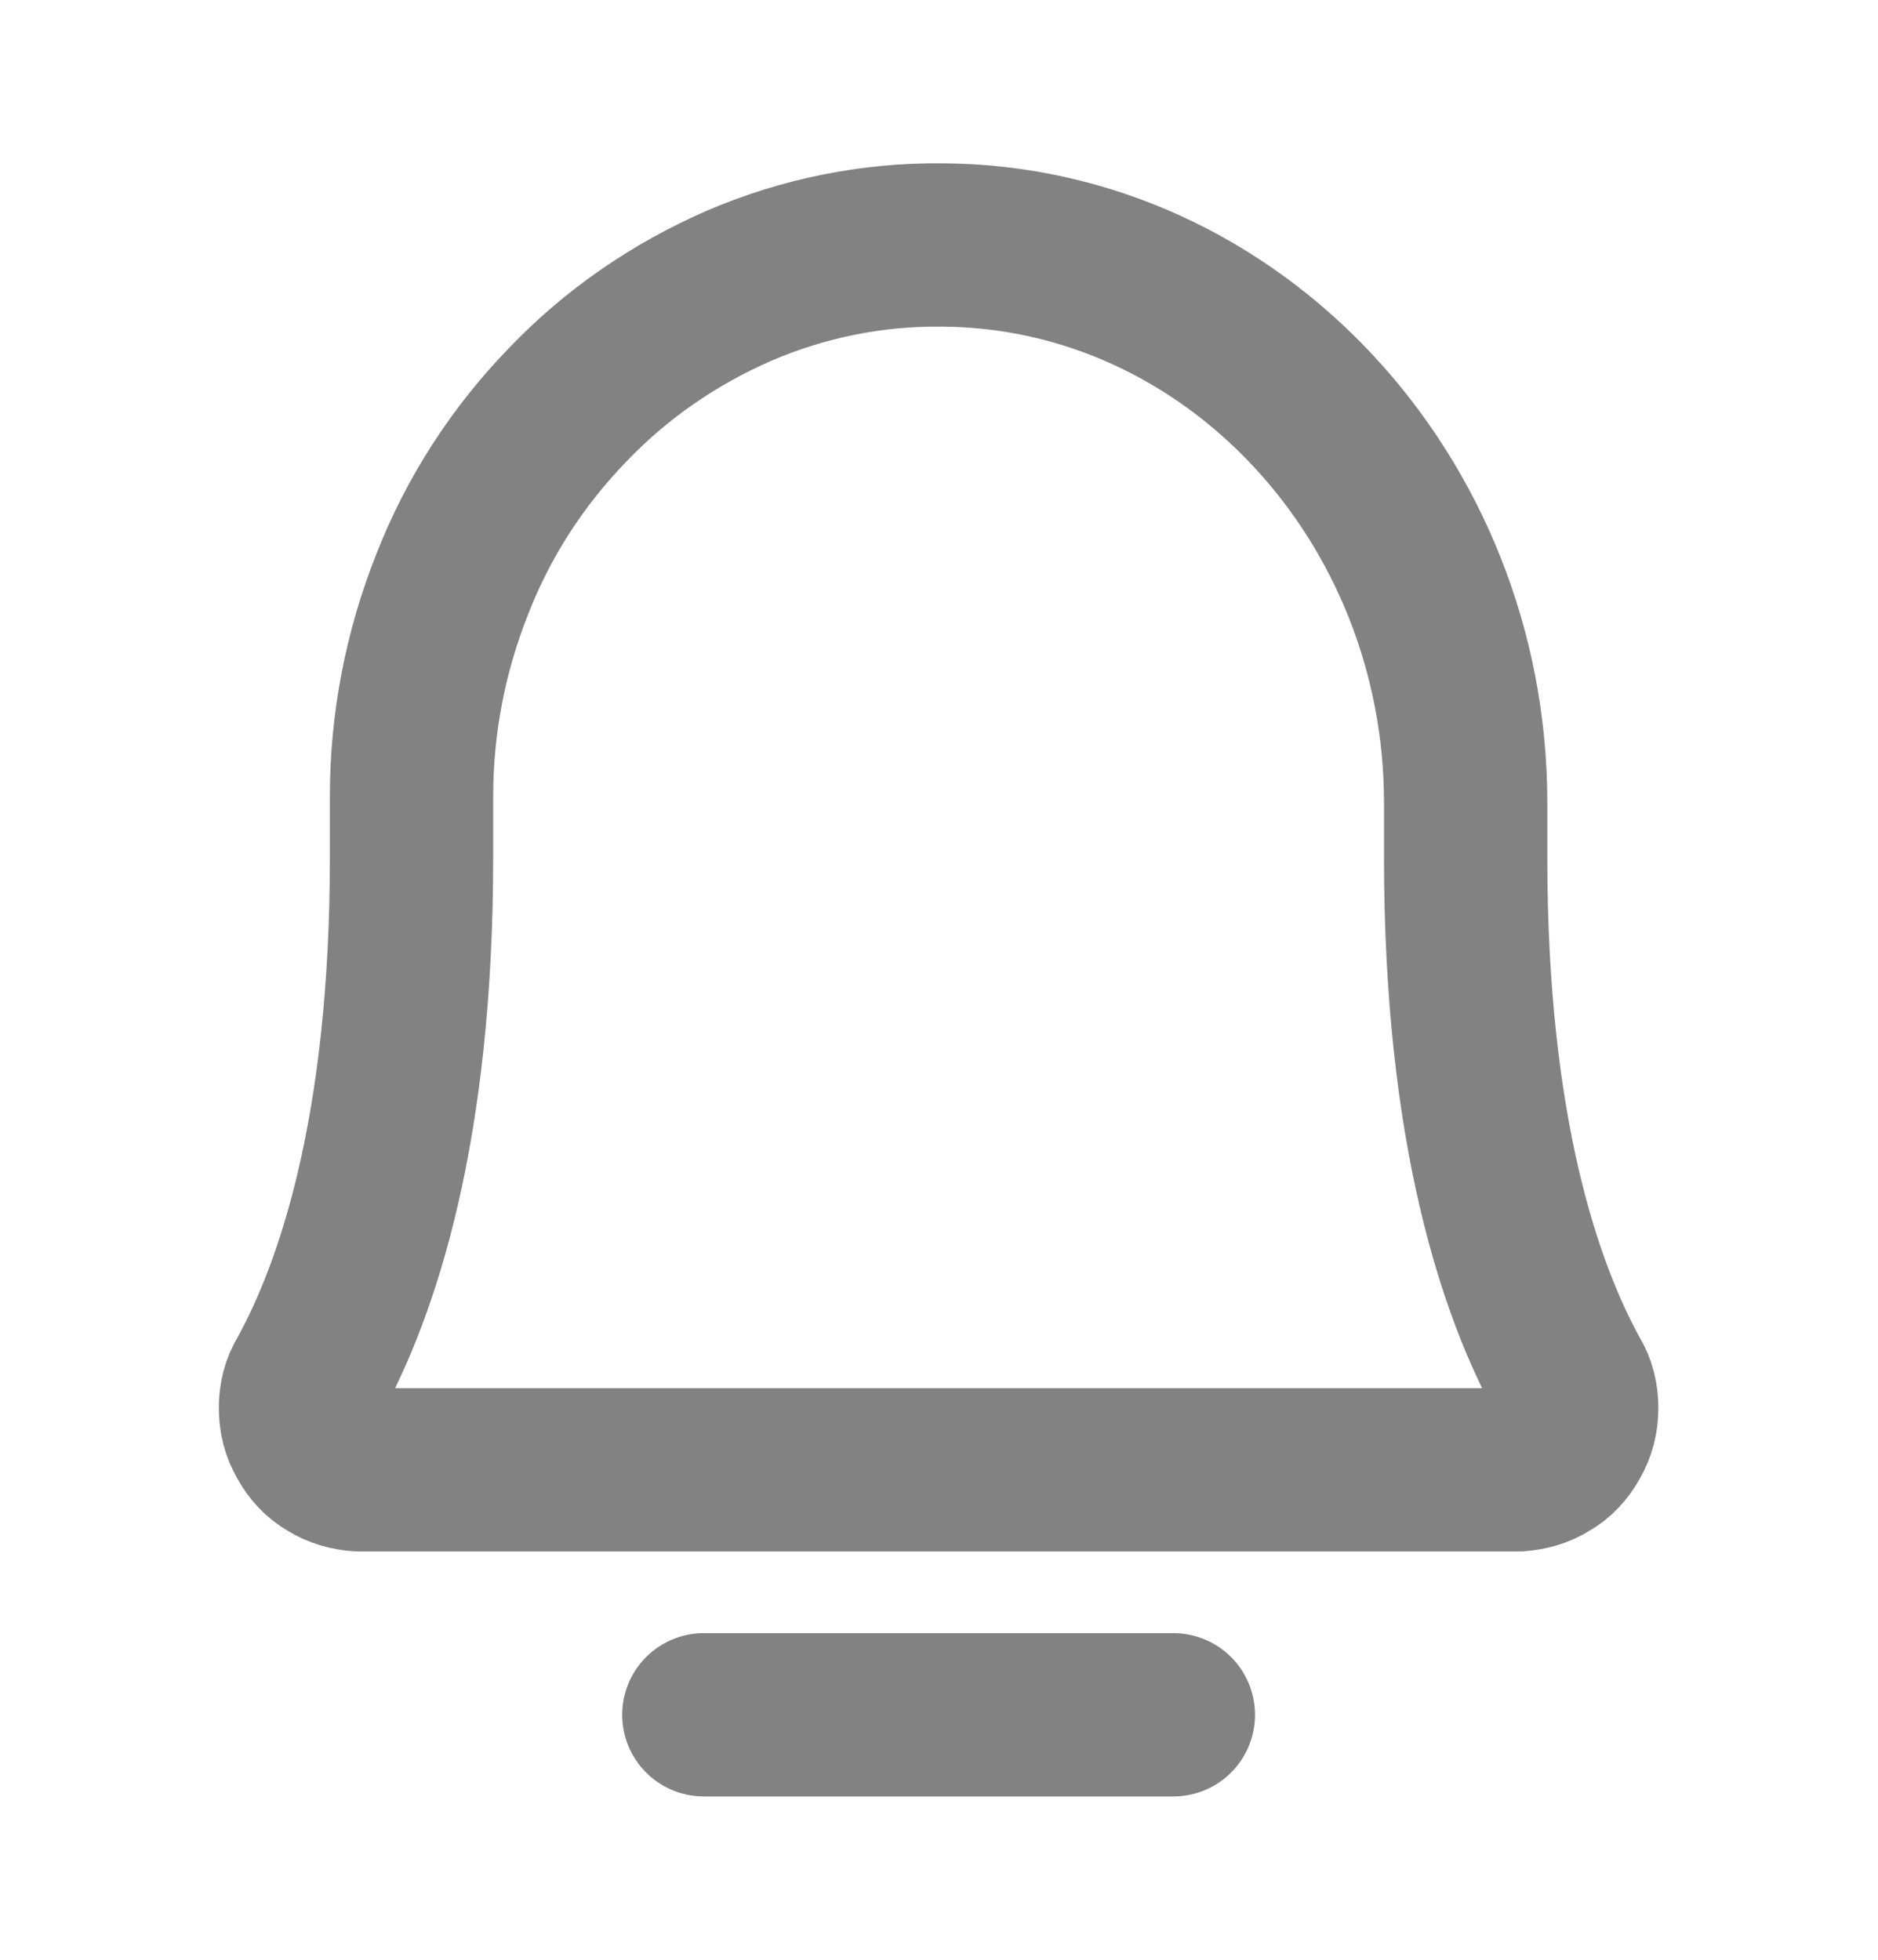 <svg width="23" height="24" viewBox="0 0 23 24" fill="none" xmlns="http://www.w3.org/2000/svg" xmlns:xlink="http://www.w3.org/1999/xlink">
	<desc>
			Created with Pixso.
	</desc>
	<defs>
		<clipPath id="clip3_11429">
			<rect id="icons" width="23" height="24" fill="white" fill-opacity="0"/>
		</clipPath>
	</defs>
	<rect id="icons" width="23" height="24" fill="#FFFFFF" fill-opacity="0"/>
	<g clip-path="url(#clip3_11429)">
		<path id="Vector" d="M8.62 21L14.37 21" stroke="#828282" stroke-opacity="1" stroke-width="2" stroke-linejoin="round" stroke-linecap="round"/>
		<path id="Vector" d="M5.54 7.15C5.86 6.33 6.34 5.59 6.95 4.96C7.55 4.33 8.27 3.84 9.05 3.5C9.84 3.16 10.69 2.99 11.54 3C15.1 3.02 17.95 6.11 17.95 9.83L17.95 10.5C17.95 13.85 18.62 15.8 19.21 16.87C19.28 16.98 19.31 17.11 19.31 17.24C19.31 17.38 19.28 17.5 19.21 17.62C19.15 17.73 19.06 17.83 18.95 17.89C18.84 17.96 18.72 17.99 18.59 18L4.4 18C4.27 17.99 4.15 17.96 4.04 17.89C3.93 17.83 3.84 17.73 3.78 17.62C3.71 17.5 3.68 17.38 3.68 17.24C3.68 17.11 3.71 16.98 3.78 16.87C4.37 15.8 5.04 13.85 5.04 10.5L5.04 9.75C5.04 8.86 5.21 7.98 5.54 7.15Z" stroke="#828282" stroke-opacity="1" stroke-width="2" stroke-linejoin="round"/>
	</g>
</svg>
